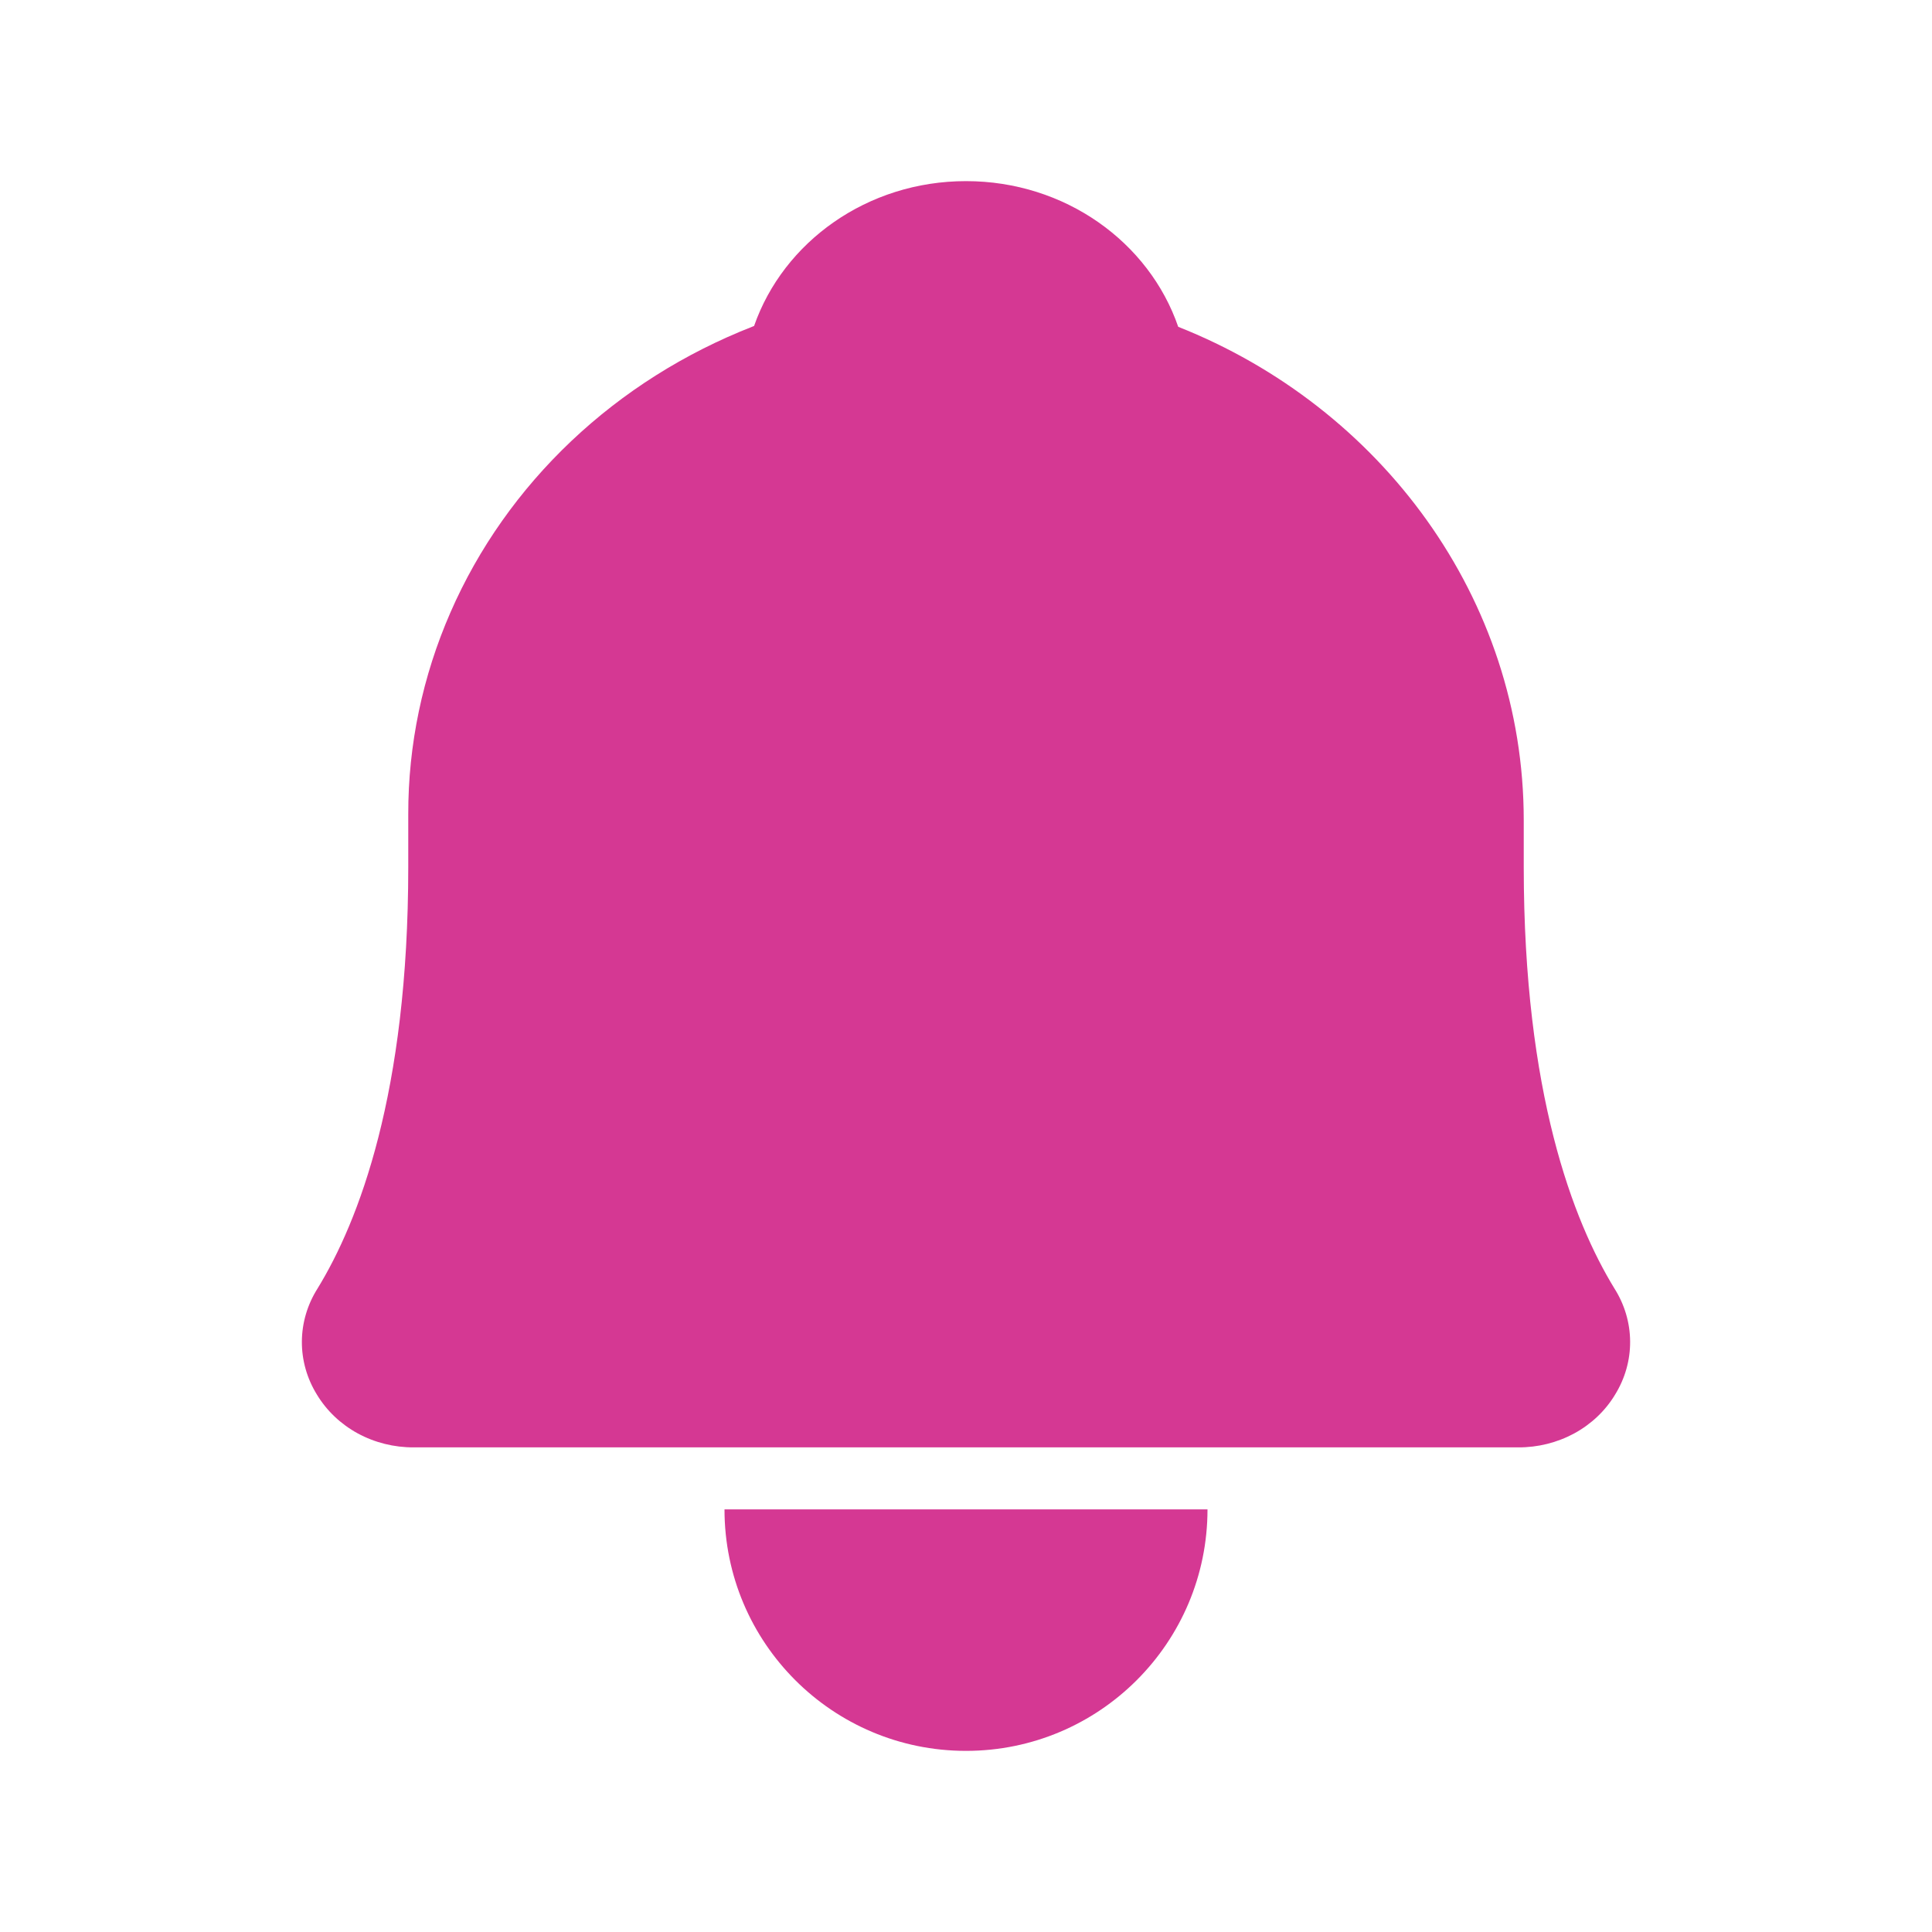 <svg width="32" height="32" viewBox="0 0 32 32" fill="none" xmlns="http://www.w3.org/2000/svg">
<path fill-rule="evenodd" clip-rule="evenodd" d="M12.49 5.399C12.976 4.006 14.364 3 16 3C17.642 3 19.033 4.012 19.515 5.413C22.869 6.741 25.238 9.911 25.238 13.585V14.361C25.238 18.107 26.058 20.227 26.74 21.341C26.908 21.606 26.998 21.909 27 22.219C27.002 22.528 26.916 22.832 26.751 23.099C26.59 23.367 26.356 23.588 26.074 23.742C25.791 23.895 25.471 23.975 25.146 23.973H6.854C6.529 23.975 6.208 23.895 5.926 23.742C5.644 23.588 5.411 23.367 5.249 23.099C5.084 22.832 4.998 22.528 5 22.219C5.002 21.909 5.092 21.606 5.26 21.341C5.942 20.227 6.762 18.107 6.762 14.361V13.487C6.76 12.339 6.998 11.202 7.462 10.141C7.925 9.08 8.606 8.116 9.464 7.304C10.322 6.492 11.341 5.849 12.463 5.41C12.472 5.407 12.481 5.403 12.49 5.399Z" fill="#D53893"/>
<path d="M16 29C18.209 29 20 27.209 20 25H12C12 27.209 13.791 29 16 29Z" fill="#D53893"/>
</svg>
